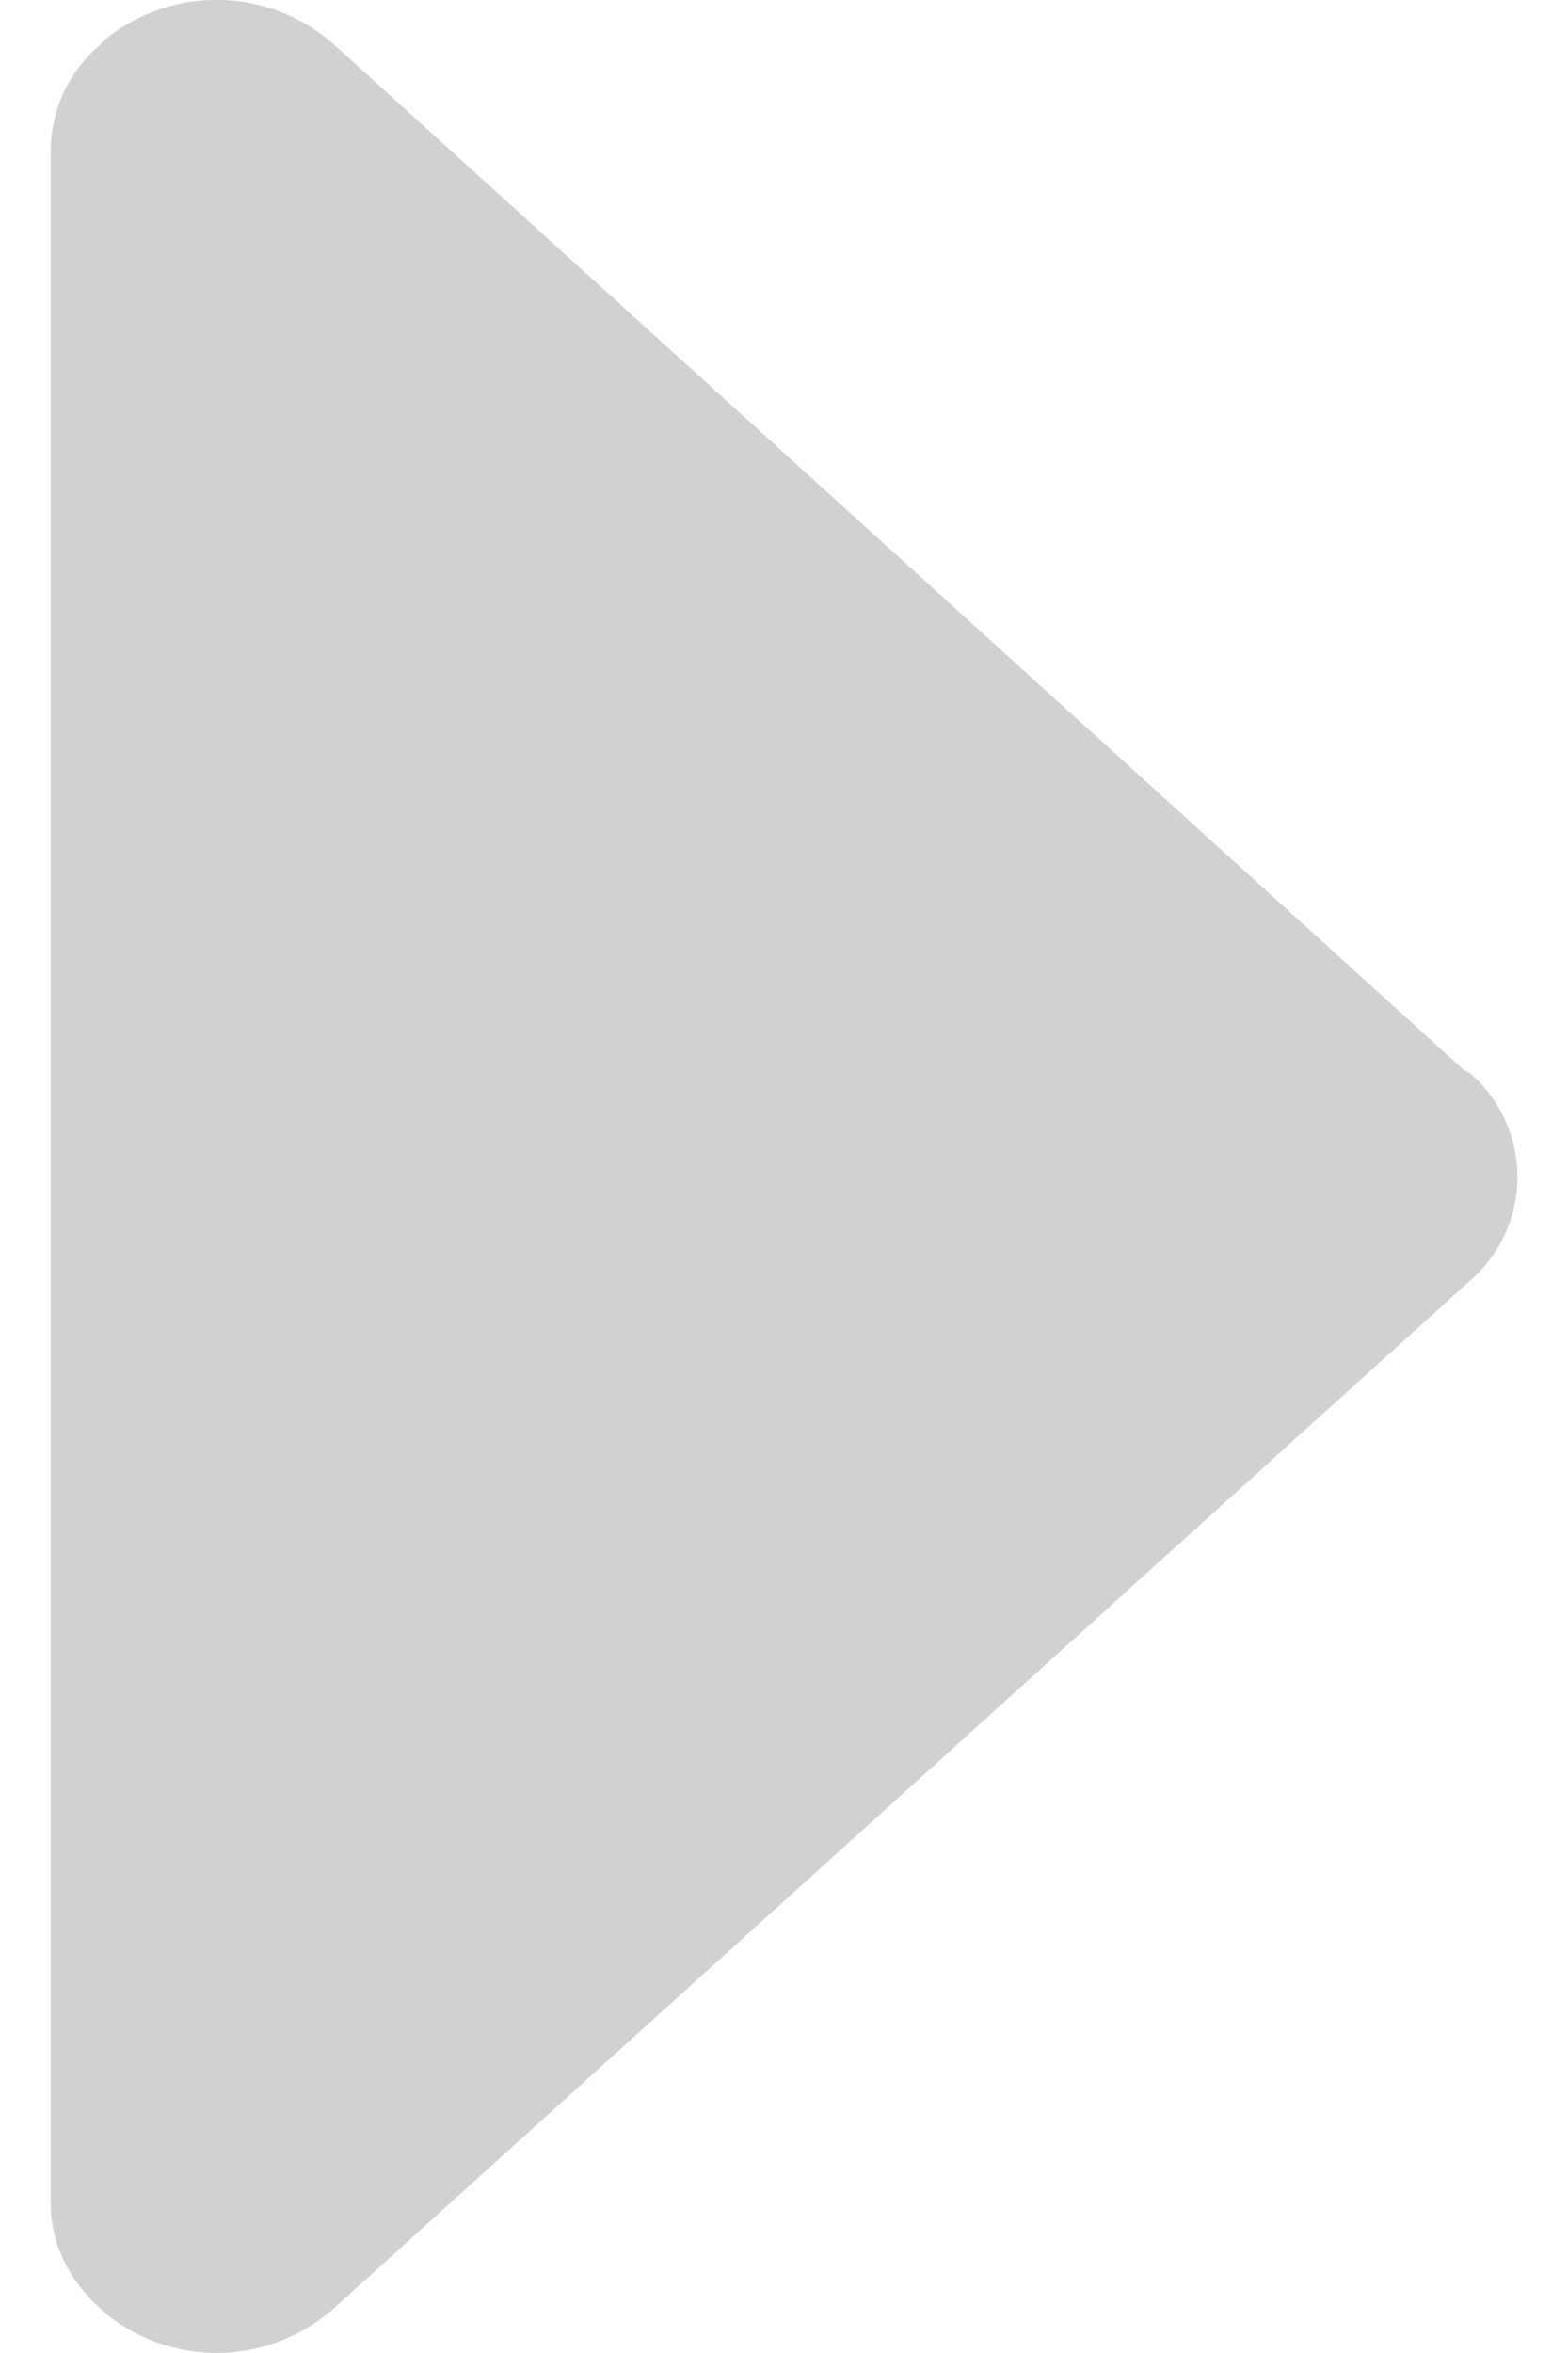 <svg width="6" height="9" xmlns="http://www.w3.org/2000/svg" xmlns:xlink="http://www.w3.org/1999/xlink" xmlns:svgjs="http://svgjs.com/svgjs" viewBox="0.194 0 5.612 9" fill="#d1d1d1"><svg xmlns="http://www.w3.org/2000/svg" width="6" height="9" viewBox="1.003 2.033 4.943 7.927"><path paint-order="stroke fill markers" fill-rule="evenodd" d="M1.951 9.815l3.835-3.467a.462.462 0 0 0 0-.7l-.021-.011-3.814-3.46a.595.595 0 0 0-.777 0l-.004.007a.469.469 0 0 0-.167.354v6.917c0 .142.068.269.173.36h-.002a.594.594 0 0 0 .777 0z"/></svg></svg>